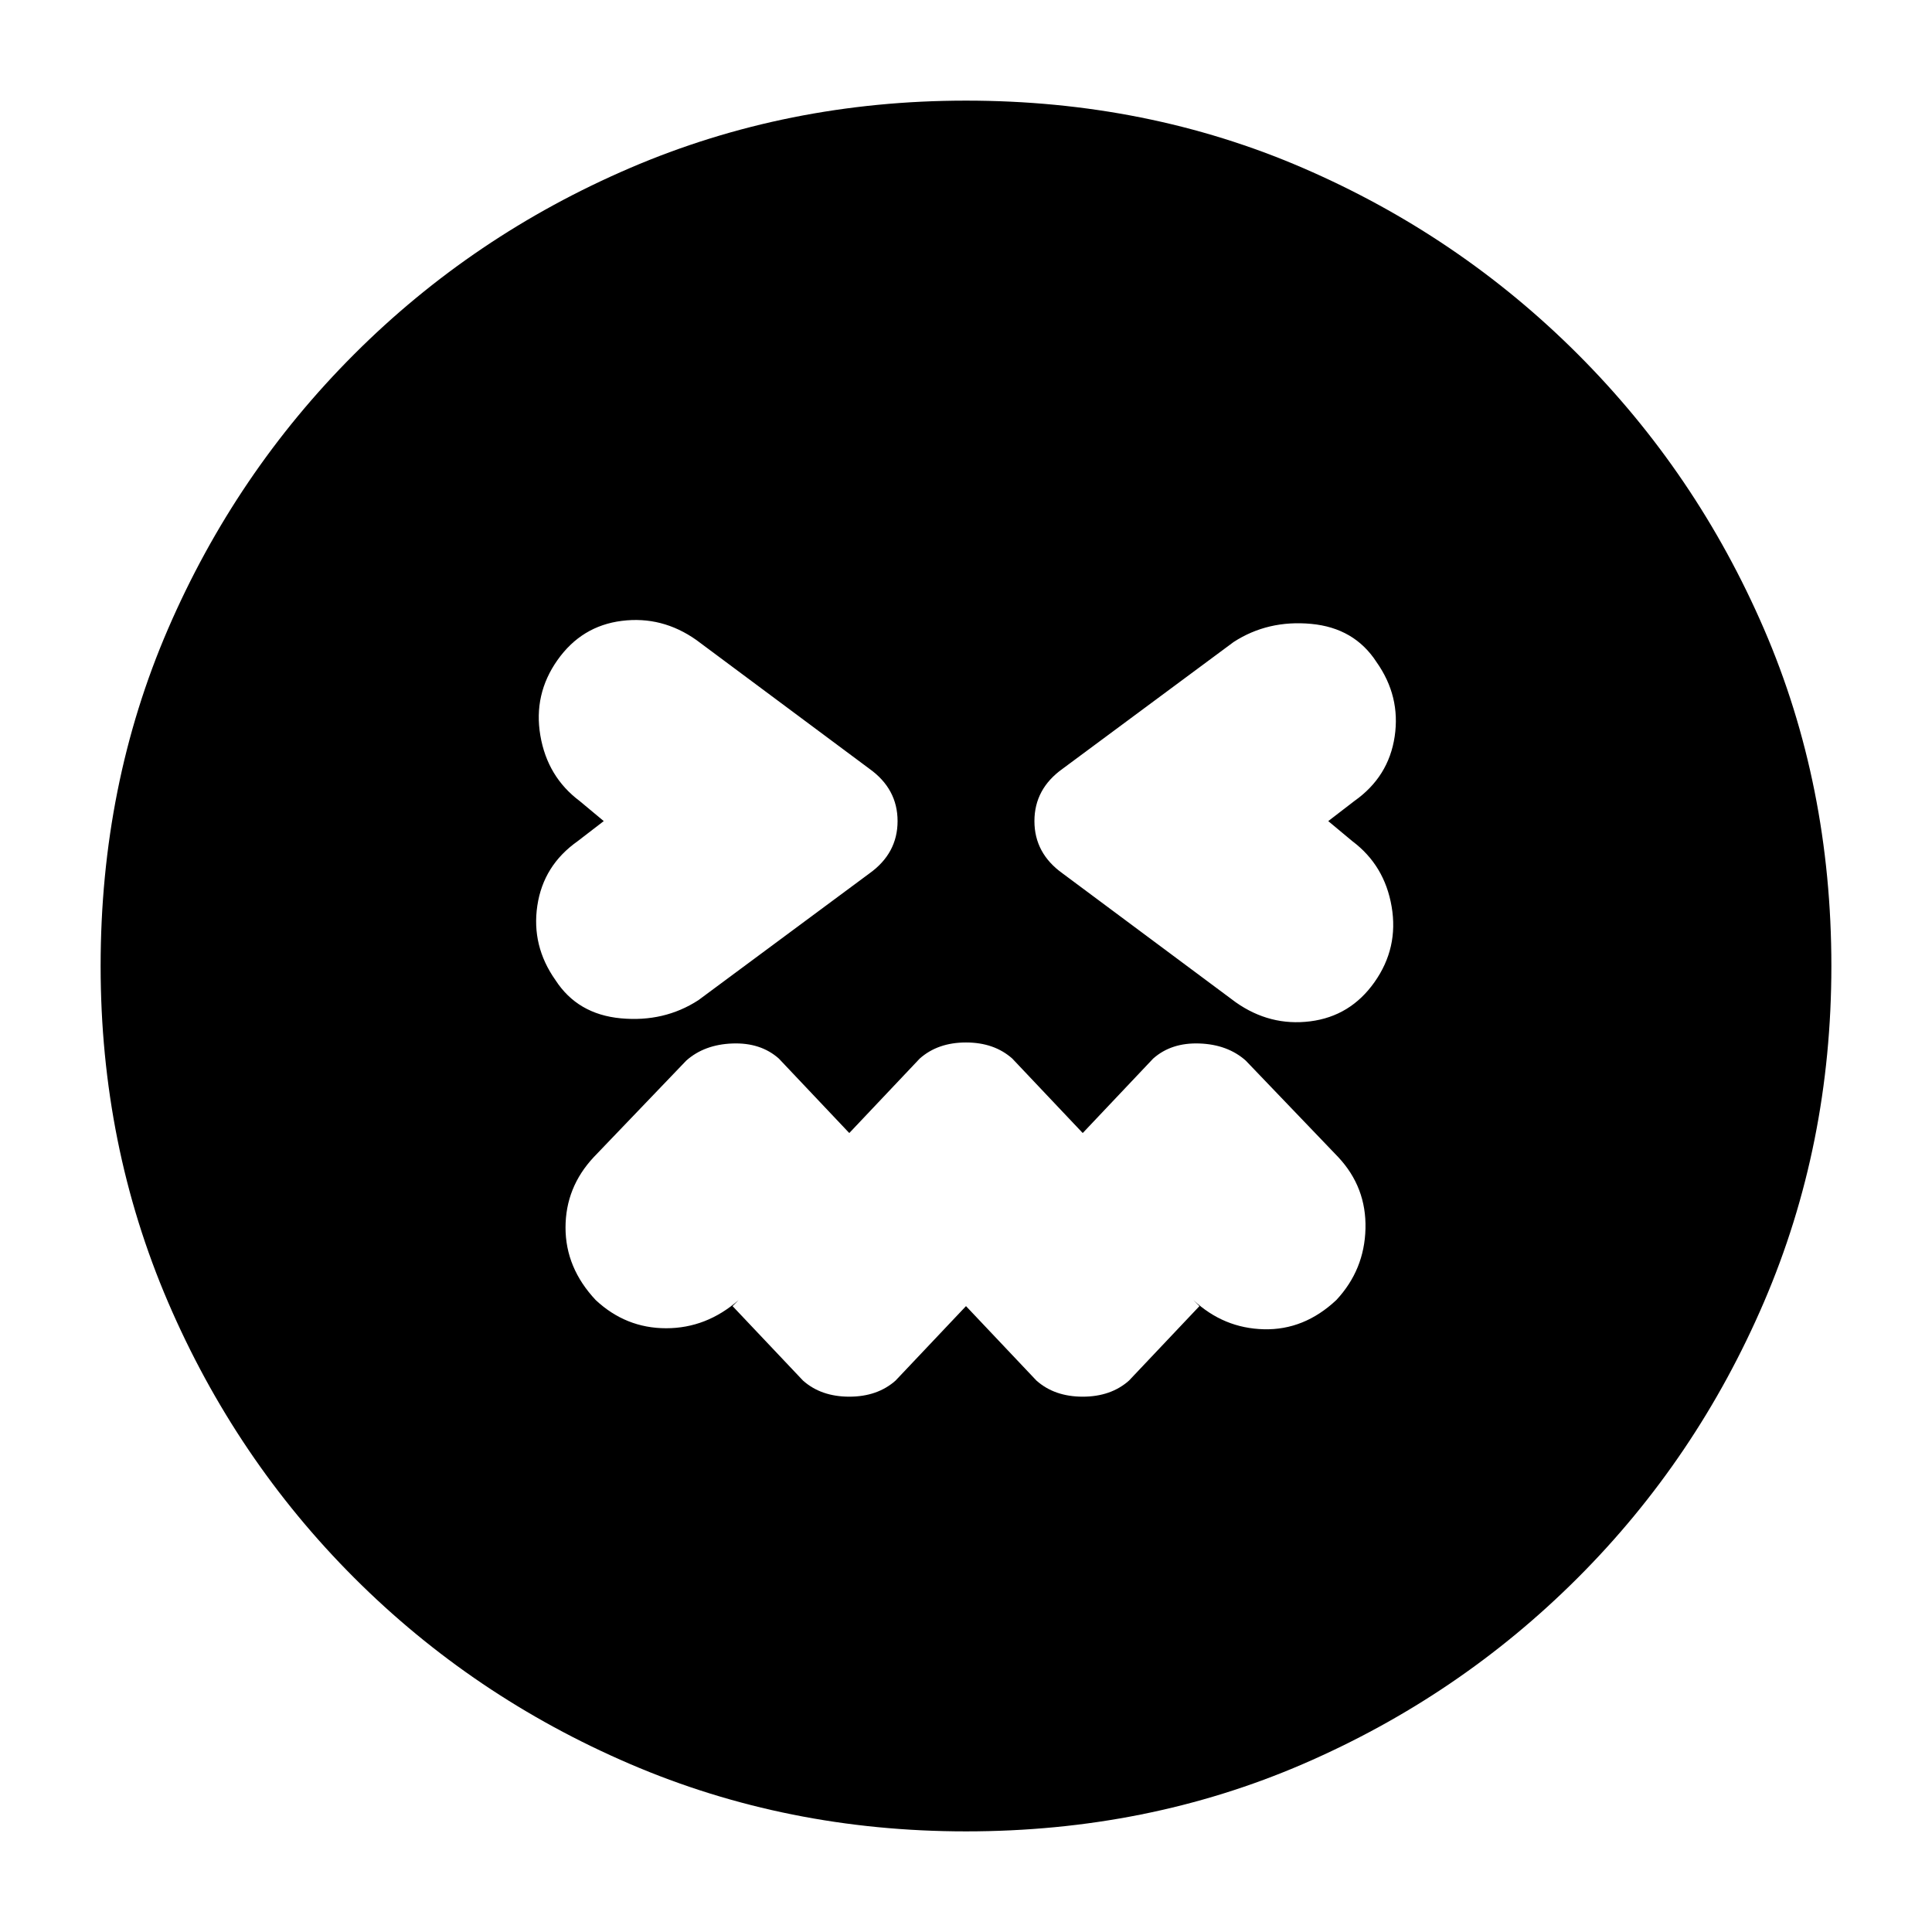 <svg xmlns="http://www.w3.org/2000/svg" height="20" viewBox="0 96 960 960" width="20"><path d="m480 745 35 37q9 8 23 8t23-8l35-37-3-3q15 14 35 14.5t36-14.5q14-15 14.5-35.5T665 671l-46-48q-9-8-23-8.5t-23 7.5l-35 37-35-37q-9-8-23-8t-23 8l-35 37-35-37q-9-8-23-7.5t-23 8.5l-46 48q-14 15-14 35t15 36q15 14 35 14t36-14l-3 3 35 37q9 8 23 8t23-8l35-37ZM300 504l-13 10q-17 12-20 32t9 37q11 17 32.5 19t38.5-9l85-63q14-10 14-26t-14-26l-86-64q-17-12-37-9.5T277 424q-12 17-8.5 37.5T288 494l12 10Zm360 0 13-10q17-12 20-32t-9-37q-11-17-32.5-19t-38.5 9l-85 63q-14 10-14 26t14 26l86 64q17 12 37 9.5t32-19.5q12-17 8.5-37.5T672 514l-12-10Zm-180 502q-89 0-167-33.5T176 880q-59-59-92.5-137T50 576q0-90 33.5-167.5T176 272q59-59 137-92.5T480 146q90 0 167.5 33.5T784 272q59 59 92.5 136.5T910 576q0 89-33.5 167T784 880q-59 59-136.5 92.5T480 1006Z"/></svg>